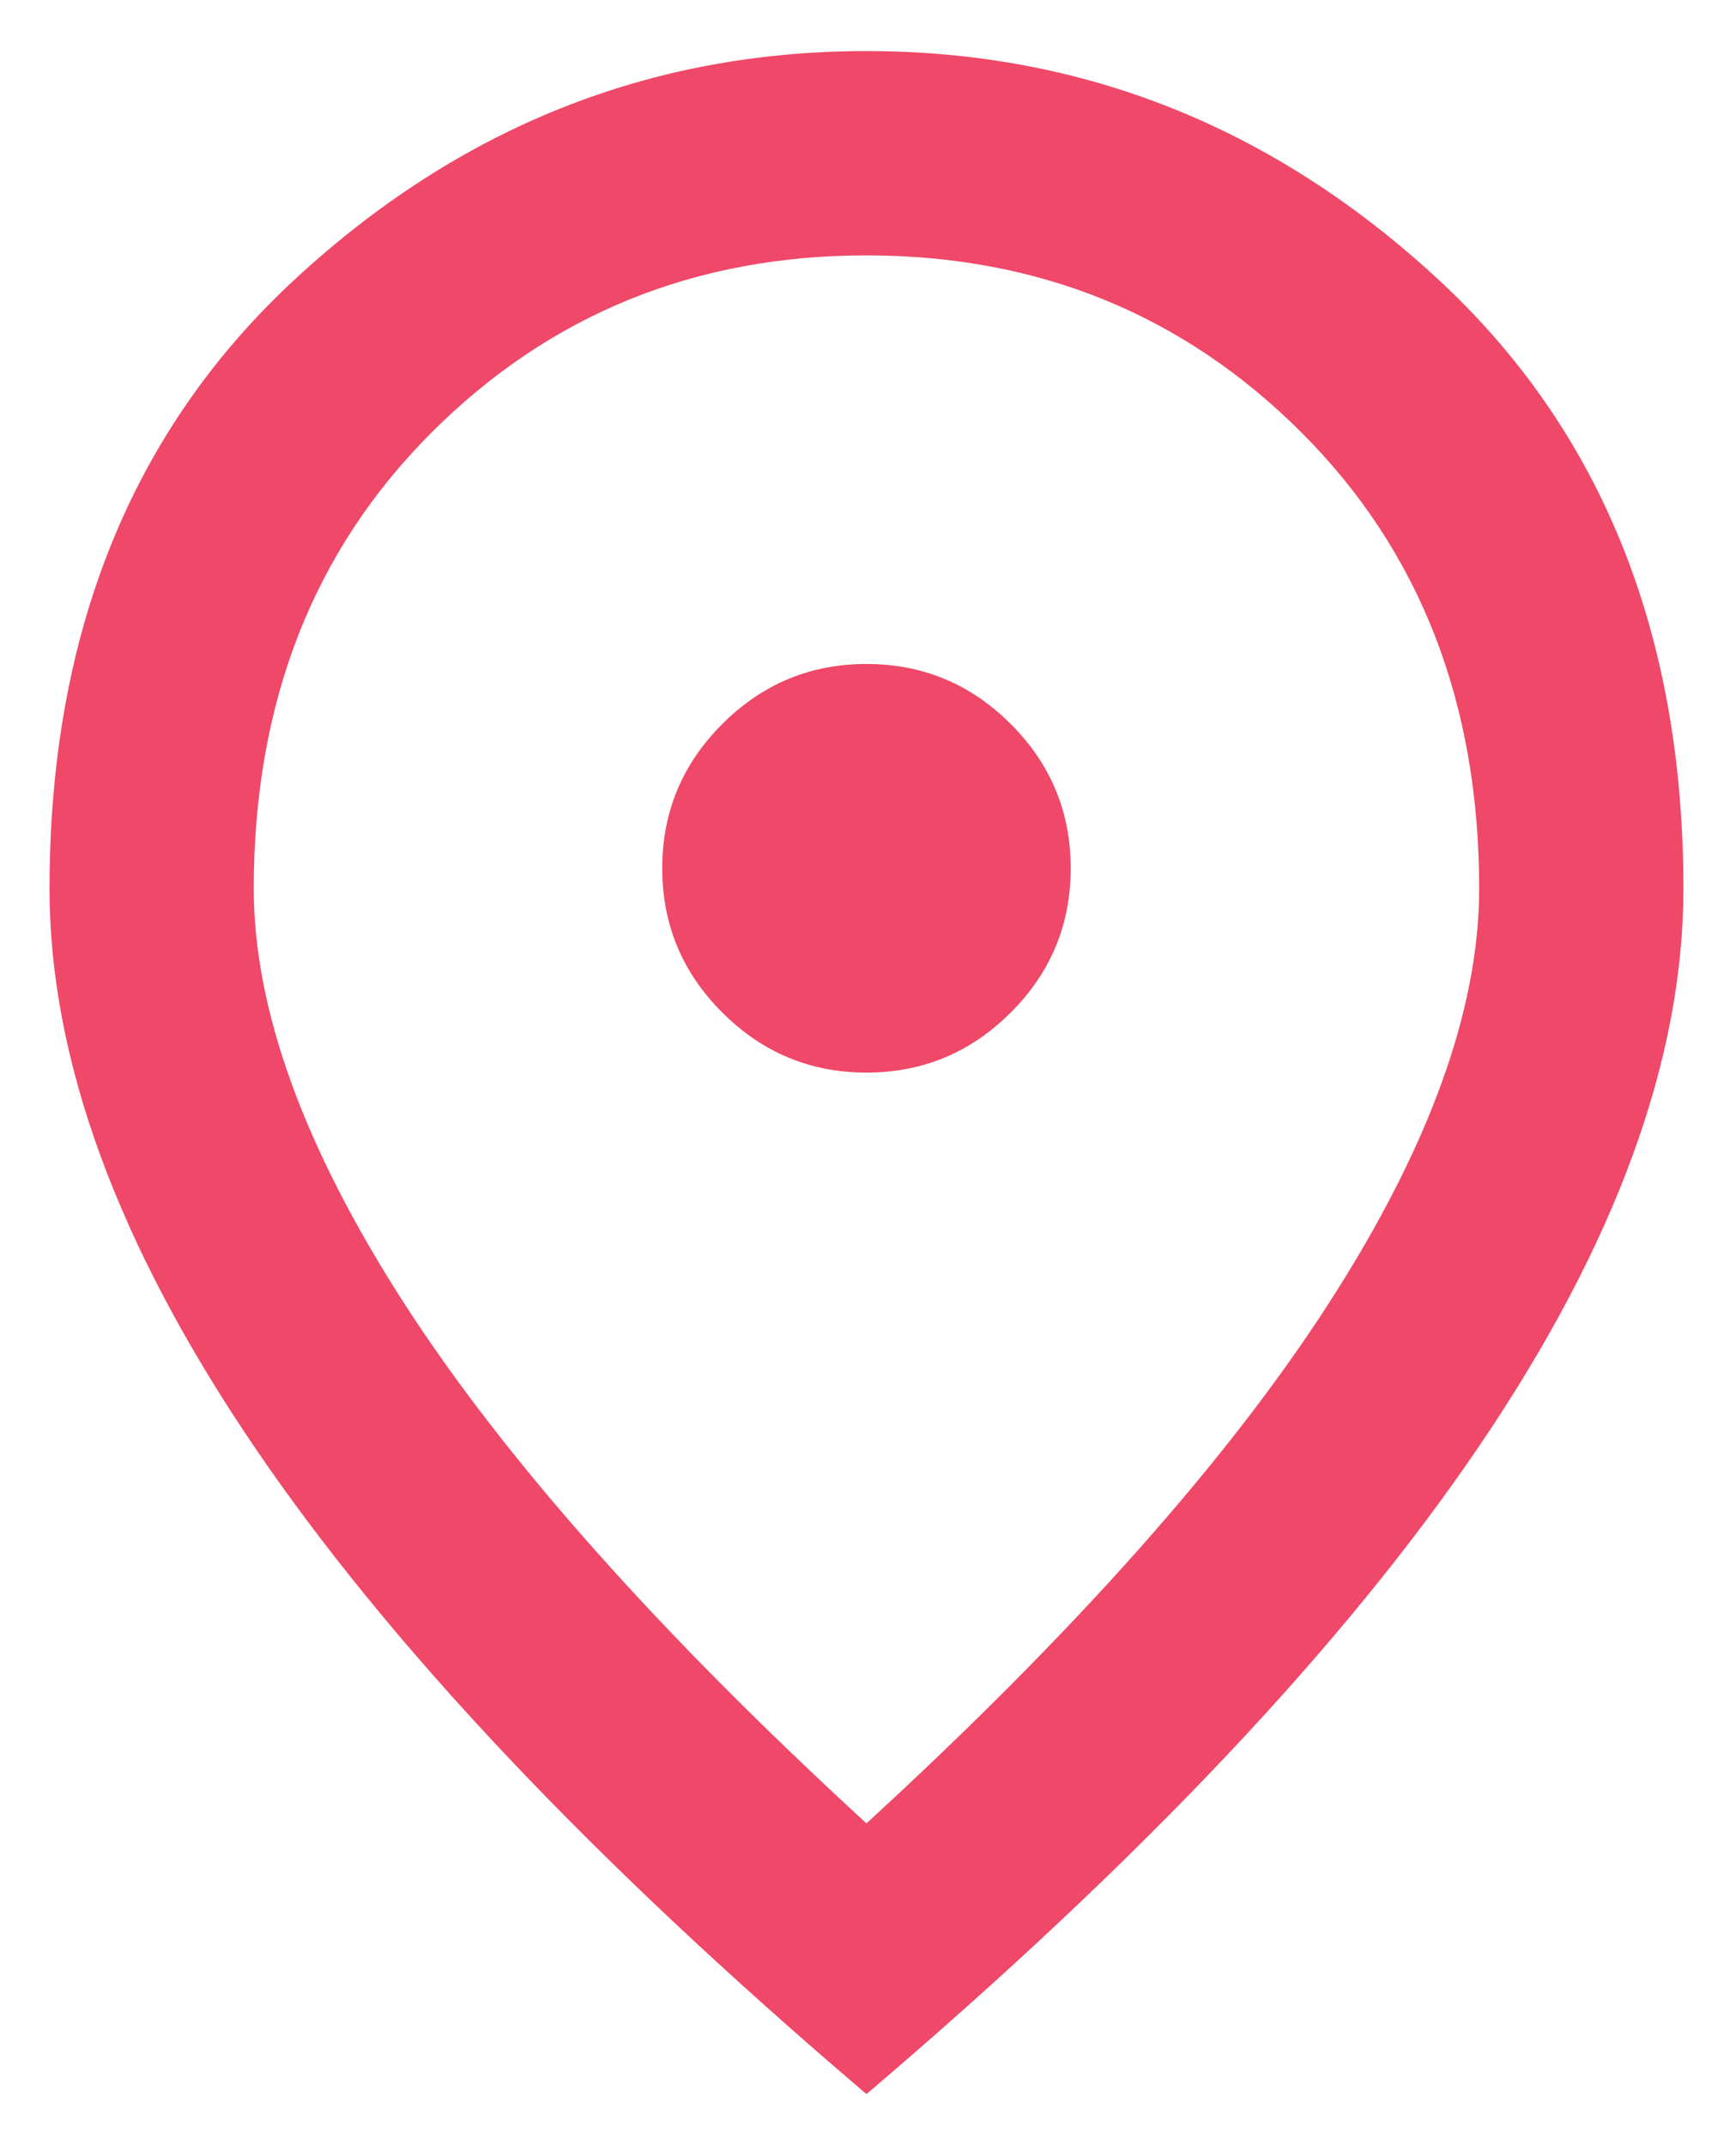 <svg width="17" height="21" viewBox="0 0 17 21" fill="none" xmlns="http://www.w3.org/2000/svg">
<path d="M8.485 10.5C9.035 10.5 9.506 10.304 9.898 9.912C10.29 9.521 10.485 9.05 10.485 8.5C10.485 7.95 10.29 7.479 9.898 7.088C9.506 6.696 9.035 6.5 8.485 6.5C7.935 6.5 7.465 6.696 7.073 7.088C6.681 7.479 6.485 7.95 6.485 8.5C6.485 9.05 6.681 9.521 7.073 9.912C7.465 10.304 7.935 10.5 8.485 10.5ZM8.485 17.85C10.519 15.983 12.027 14.287 13.01 12.762C13.994 11.238 14.485 9.883 14.485 8.7C14.485 6.883 13.906 5.396 12.748 4.237C11.589 3.079 10.169 2.5 8.485 2.5C6.802 2.5 5.381 3.079 4.223 4.237C3.065 5.396 2.485 6.883 2.485 8.7C2.485 9.883 2.977 11.238 3.96 12.762C4.944 14.287 6.452 15.983 8.485 17.85ZM8.485 20.5C5.802 18.217 3.798 16.096 2.473 14.137C1.148 12.179 0.485 10.367 0.485 8.7C0.485 6.2 1.29 4.208 2.898 2.725C4.506 1.242 6.369 0.5 8.485 0.5C10.602 0.5 12.464 1.242 14.073 2.725C15.681 4.208 16.485 6.2 16.485 8.7C16.485 10.367 15.823 12.179 14.498 14.137C13.173 16.096 11.169 18.217 8.485 20.5Z" fill="#EF4868"/>
</svg>
